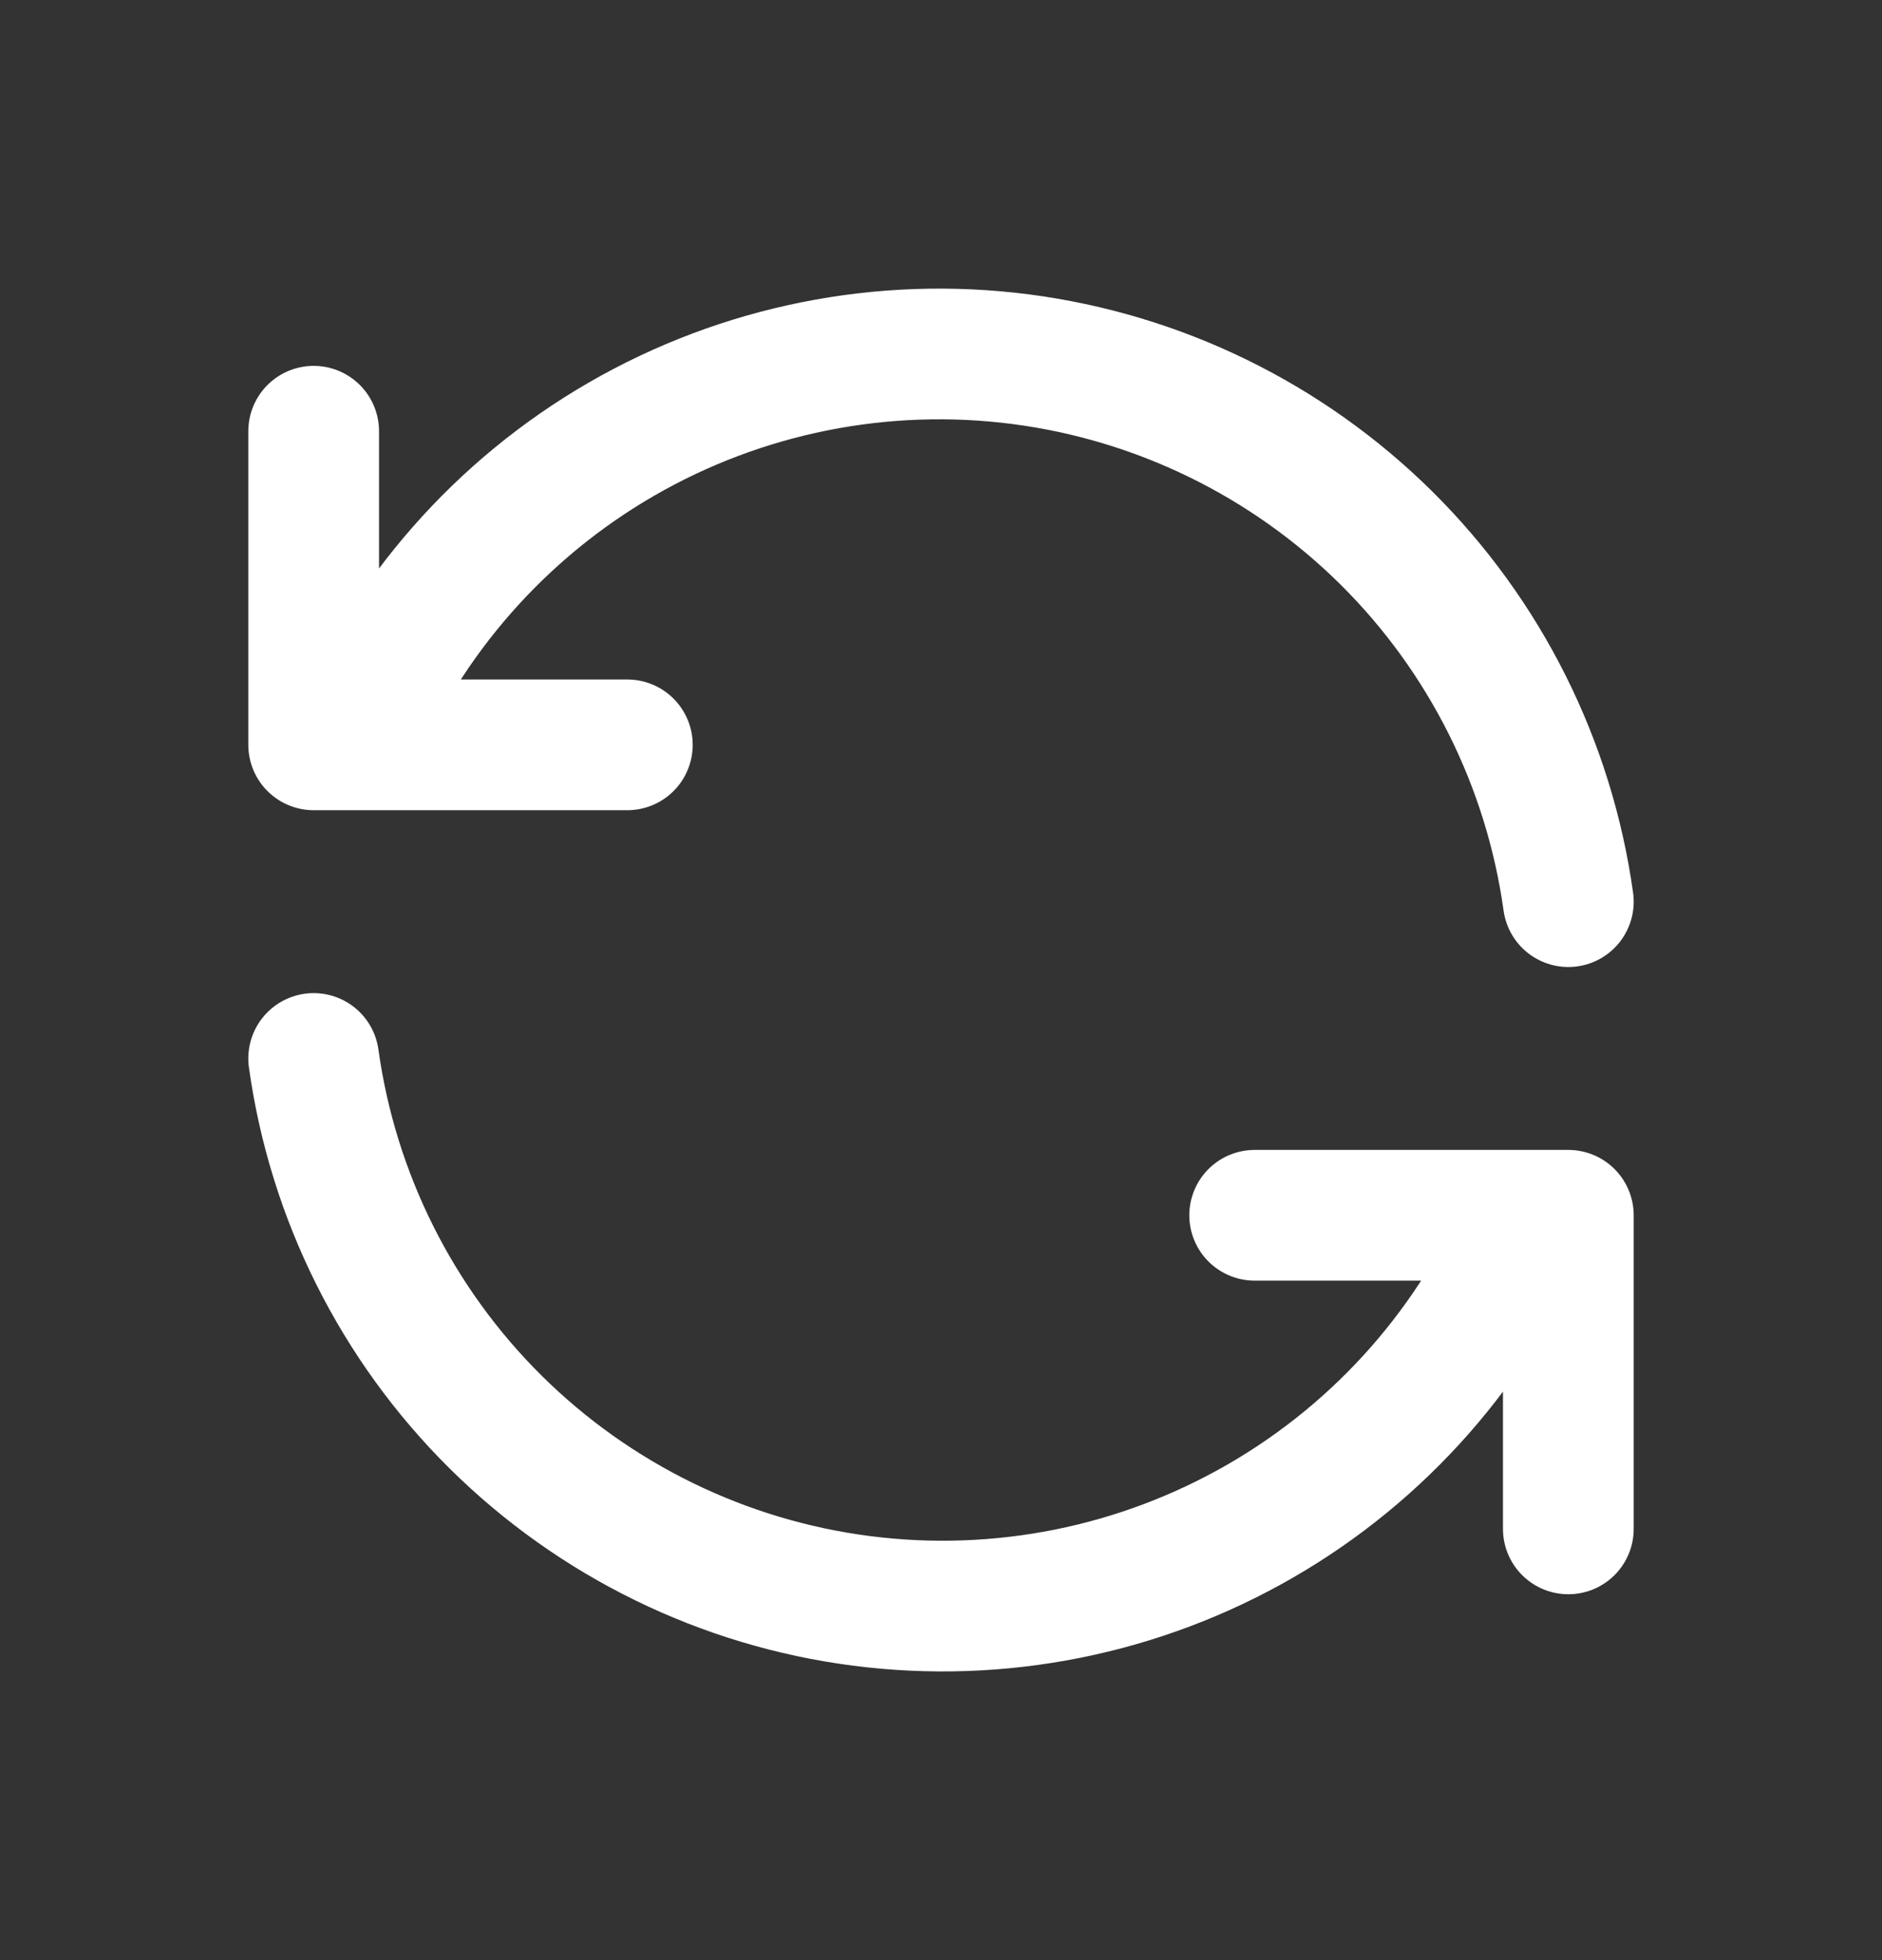 <svg  viewBox="0 0 24 25" fill="none" xmlns="http://www.w3.org/2000/svg">
<rect x="0" y="0" width="24" height="25" fill="#333333" stroke="none"/>
<path d="M20 11.5C19.755 9.74 18.939 8.109 17.677 6.859C16.414 5.609 14.776 4.809 13.014 4.581C11.252 4.354 9.464 4.712 7.925 5.601C6.387 6.49 5.183 7.86 4.5 9.5M4 5.5V9.5H8M4 13.5C4.245 15.259 5.061 16.89 6.323 18.14C7.586 19.39 9.224 20.191 10.986 20.418C12.748 20.645 14.536 20.287 16.075 19.398C17.613 18.51 18.817 17.14 19.5 15.5M20 19.5V15.5H16" stroke="white" stroke-width="1.667" stroke-linecap="round" stroke-linejoin="round"/>
</svg>

